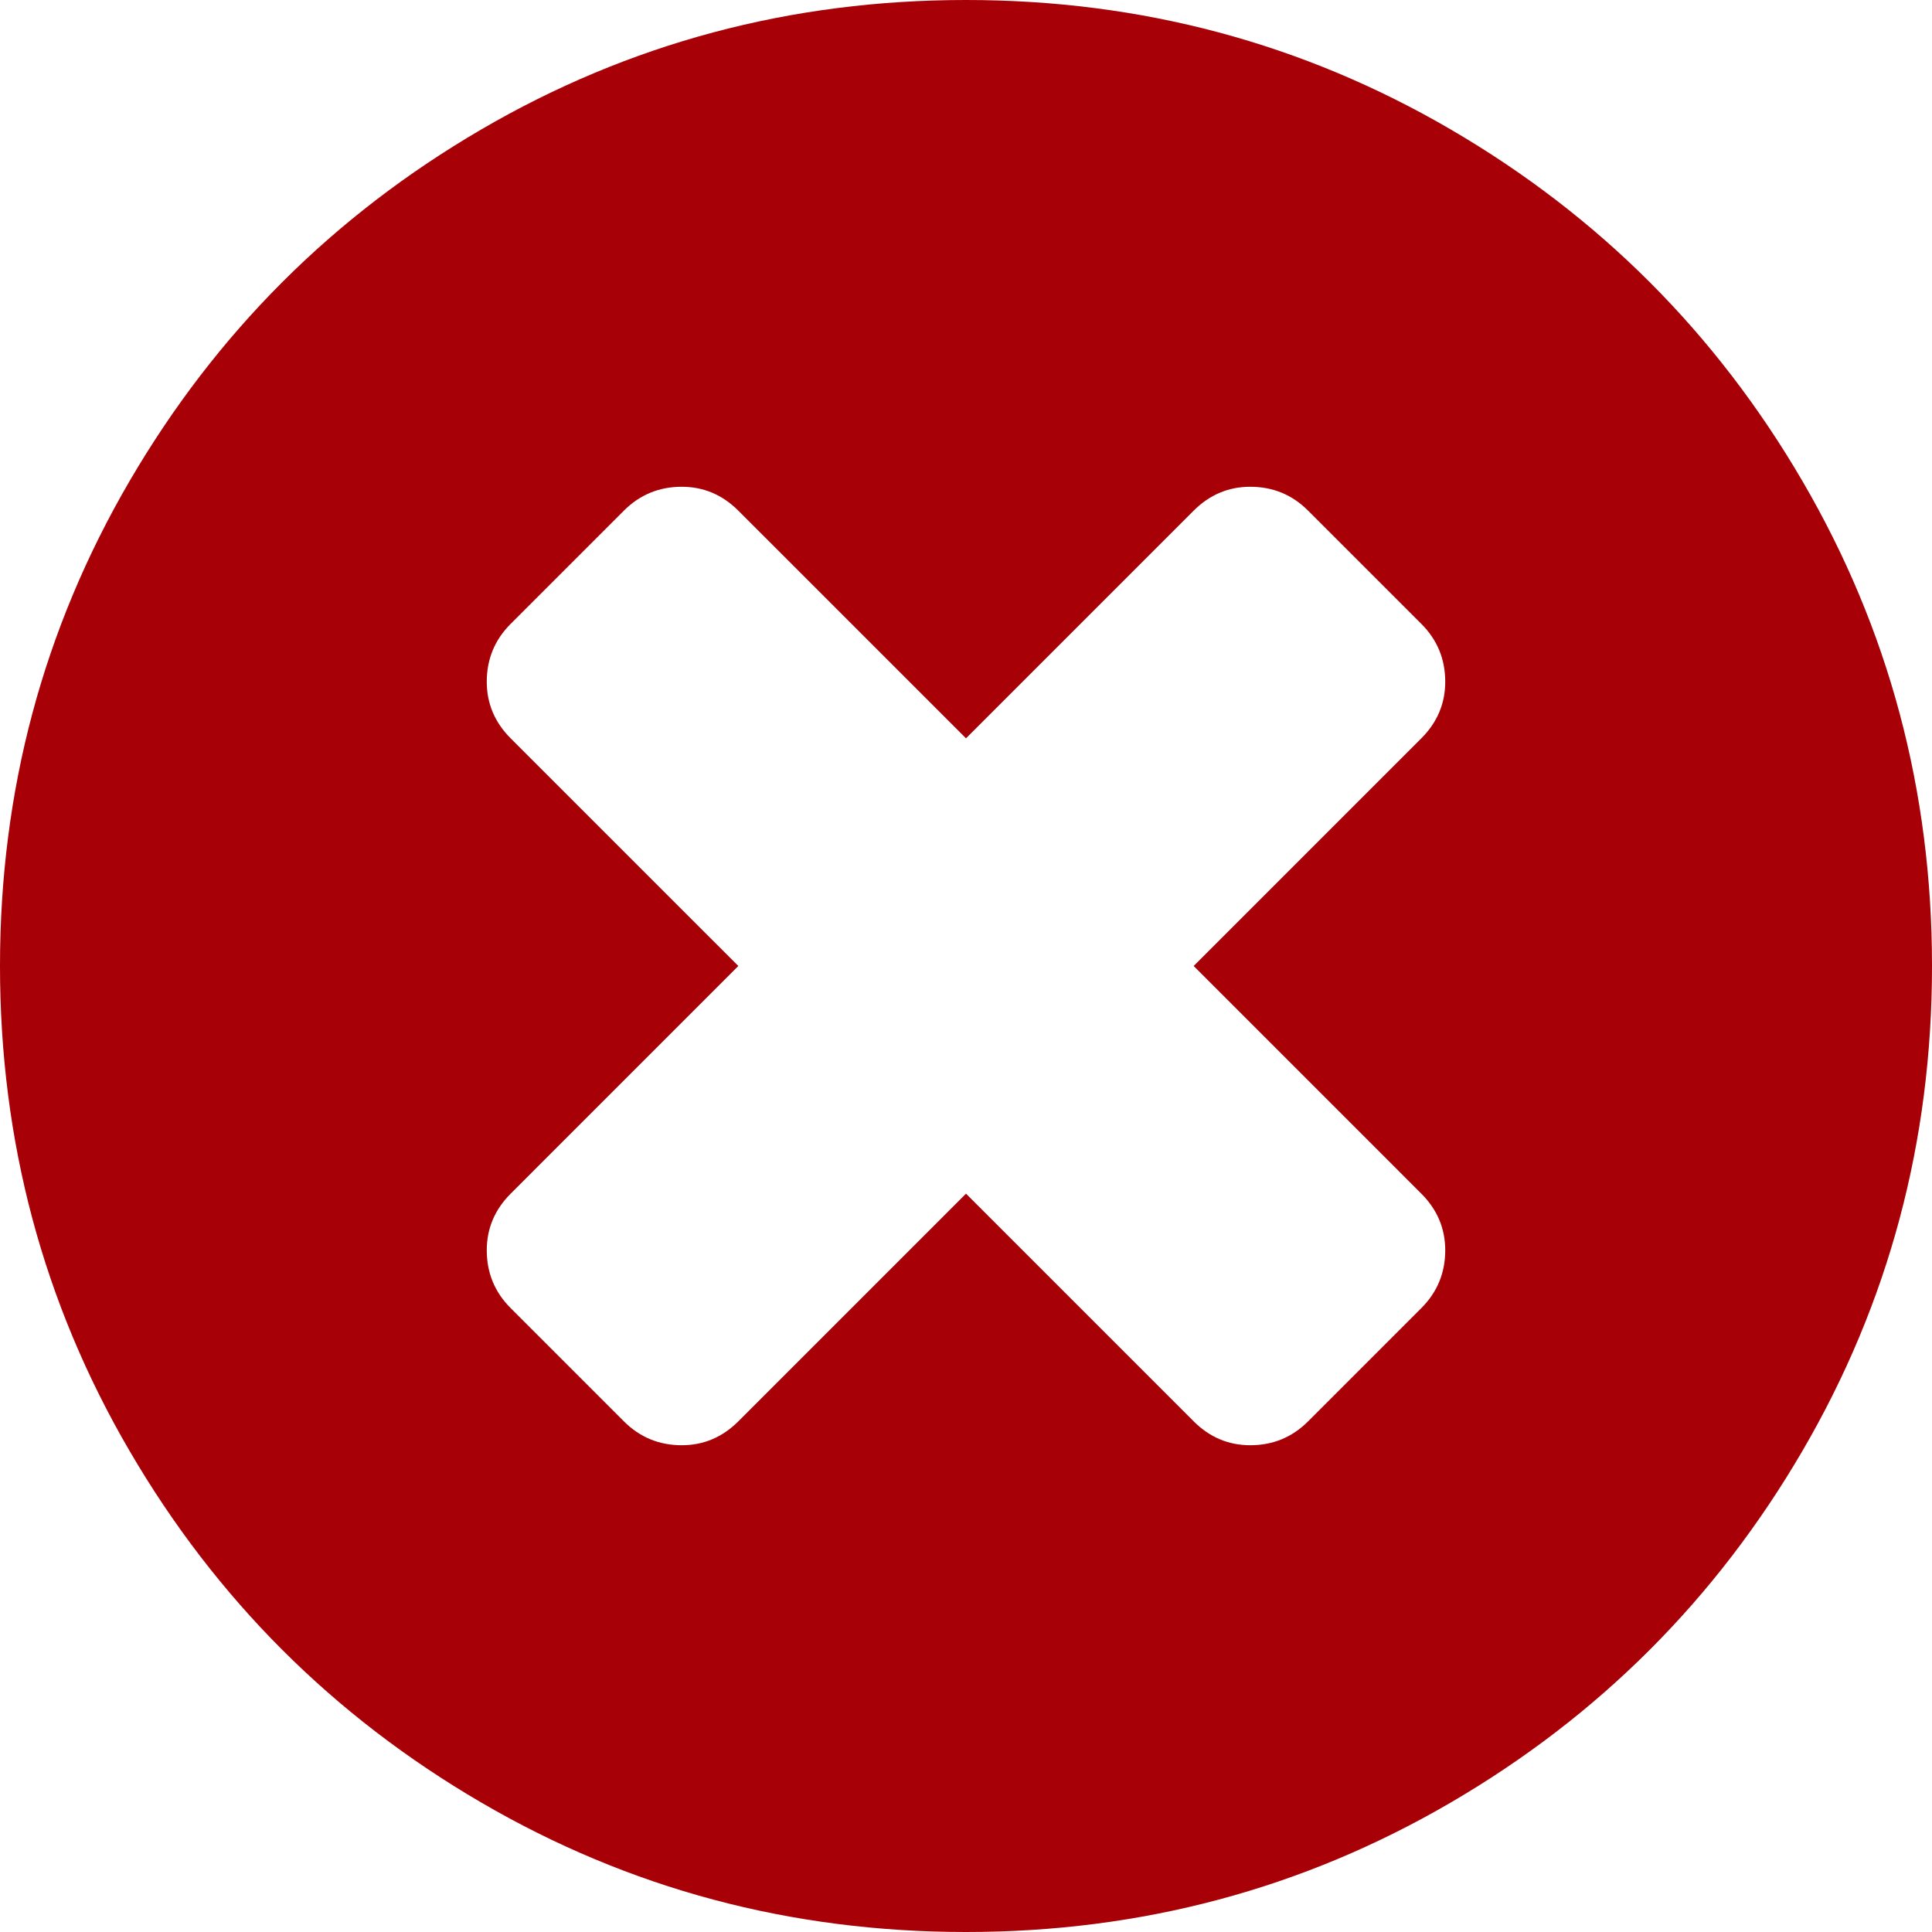 <?xml version="1.0" encoding="UTF-8" standalone="no"?>
<!-- Created with Inkscape (http://www.inkscape.org/) -->

<svg
   xmlns:dc="http://purl.org/dc/elements/1.1/"
   xmlns:cc="http://creativecommons.org/ns#"
   xmlns:rdf="http://www.w3.org/1999/02/22-rdf-syntax-ns#"
   xmlns:svg="http://www.w3.org/2000/svg"
   xmlns="http://www.w3.org/2000/svg"
   xmlns:sodipodi="http://sodipodi.sourceforge.net/DTD/sodipodi-0.dtd"
   xmlns:inkscape="http://www.inkscape.org/namespaces/inkscape"
   version="1.0"
   width="100"
   height="100"
   id="svg2"
   inkscape:version="0.92.2 5c3e80d, 2017-08-06"
   sodipodi:docname="general_false.svg">
  <sodipodi:namedview
     pagecolor="#ffffff"
     bordercolor="#666666"
     borderopacity="1"
     objecttolerance="10"
     gridtolerance="10"
     guidetolerance="10"
     inkscape:pageopacity="0"
     inkscape:pageshadow="2"
     inkscape:window-width="1920"
     inkscape:window-height="983"
     id="namedview3048"
     showgrid="false"
     inkscape:zoom="4.0000001"
     inkscape:cx="-18.207336"
     inkscape:cy="10.97372"
     inkscape:window-x="0"
     inkscape:window-y="27"
     inkscape:window-maximized="1"
     inkscape:current-layer="svg2" />
  <defs
     id="defs4" />
  <path
     inkscape:connector-curvature="0"
     d="m 74.805,64.714 q 0,-1.693 -1.237,-2.93 L 61.784,50 73.568,38.216 q 1.237,-1.237 1.237,-2.93 0,-1.758 -1.237,-2.995 l -5.859,-5.859 q -1.237,-1.237 -2.995,-1.237 -1.693,0 -2.93,1.237 L 50,38.216 38.216,26.432 q -1.237,-1.237 -2.93,-1.237 -1.758,0 -2.995,1.237 l -5.859,5.859 q -1.237,1.237 -1.237,2.995 0,1.693 1.237,2.93 L 38.216,50 26.432,61.784 q -1.237,1.237 -1.237,2.93 0,1.758 1.237,2.995 l 5.859,5.859 q 1.237,1.237 2.995,1.237 1.693,0 2.93,-1.237 L 50,61.784 61.784,73.568 q 1.237,1.237 2.93,1.237 1.758,0 2.995,-1.237 L 73.568,67.708 Q 74.805,66.471 74.805,64.714 Z M 100,50 q 0,13.607 -6.706,25.098 -6.706,11.491 -18.197,18.197 Q 63.607,100 50,100 36.393,100 24.902,93.294 13.411,86.589 6.706,75.098 1.5e-7,63.607 1.5e-7,50 1.5e-7,36.393 6.706,24.902 13.411,13.411 24.902,6.706 36.393,0 50,0 63.607,0 75.098,6.706 86.589,13.411 93.294,24.902 100,36.393 100,50 Z"
     id="path14"
     style="fill:#a70006;fill-opacity:1;stroke-width:1.56" />
</svg>
